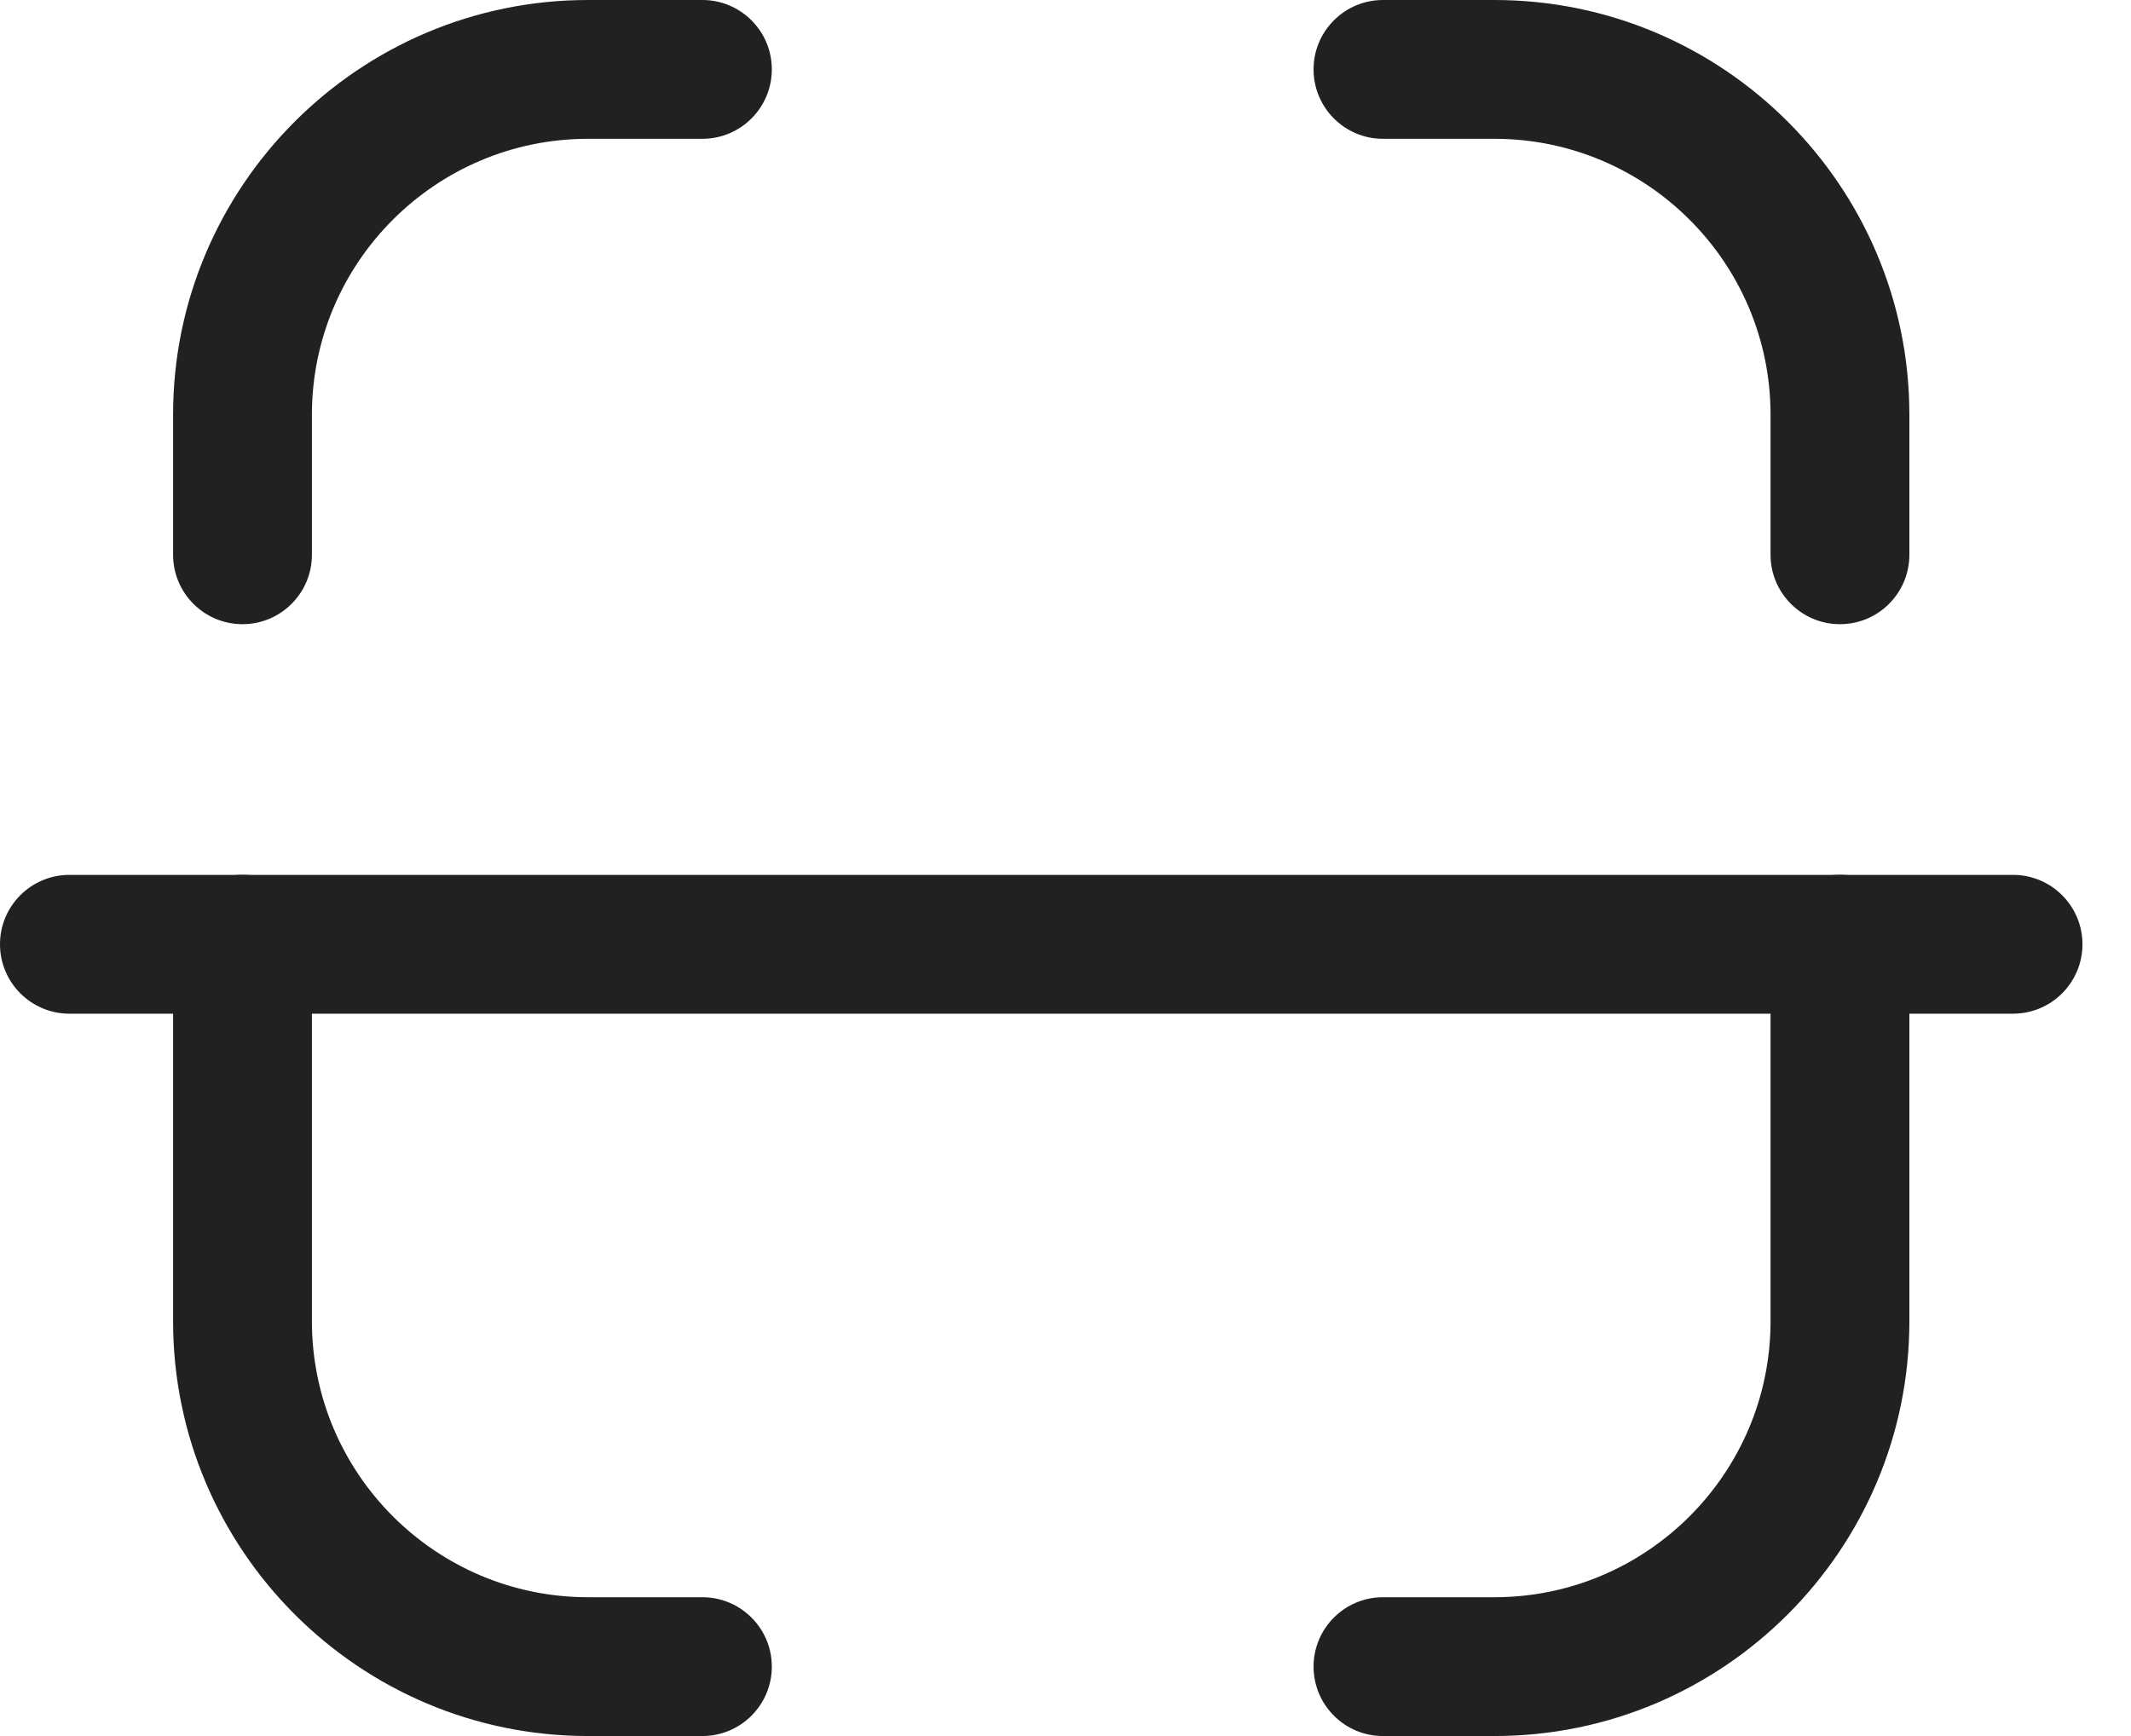 <svg width="27" height="22" viewBox="0 0 27 22" fill="none" xmlns="http://www.w3.org/2000/svg">
<path fill-rule="evenodd" clip-rule="evenodd" d="M25.505 12.846H0.879C0.394 12.846 0 12.452 0 11.966C0 11.481 0.394 11.087 0.879 11.087H25.505C25.991 11.087 26.385 11.481 26.385 11.966C26.385 12.452 25.991 12.846 25.505 12.846Z" fill="#212121"/>
<path fill-rule="evenodd" clip-rule="evenodd" d="M23.313 7.91C22.827 7.91 22.433 7.516 22.433 7.03V5.255C22.433 3.328 20.864 1.759 18.935 1.759H17.522C17.037 1.759 16.643 1.365 16.643 0.879C16.643 0.394 17.037 0 17.522 0H18.935C21.834 0 24.192 2.358 24.192 5.255V7.03C24.192 7.516 23.798 7.91 23.313 7.91Z" fill="#212121"/>
<path fill-rule="evenodd" clip-rule="evenodd" d="M3.072 7.91C2.587 7.91 2.193 7.516 2.193 7.03V5.255C2.193 2.358 4.551 0 7.45 0H8.899C9.385 0 9.779 0.394 9.779 0.879C9.779 1.365 9.385 1.759 8.899 1.759H7.45C5.521 1.759 3.952 3.328 3.952 5.255V7.03C3.952 7.516 3.558 7.91 3.072 7.91Z" fill="#212121"/>
<path fill-rule="evenodd" clip-rule="evenodd" d="M18.935 22H17.522C17.037 22 16.643 21.606 16.643 21.12C16.643 20.635 17.037 20.241 17.522 20.241H18.935C20.864 20.241 22.433 18.672 22.433 16.744V11.965C22.433 11.48 22.827 11.086 23.313 11.086C23.798 11.086 24.192 11.48 24.192 11.965V16.744C24.192 19.642 21.834 22 18.935 22Z" fill="#212121"/>
<path fill-rule="evenodd" clip-rule="evenodd" d="M8.899 22H7.45C4.551 22 2.193 19.642 2.193 16.744V11.965C2.193 11.48 2.587 11.086 3.072 11.086C3.558 11.086 3.952 11.48 3.952 11.965V16.744C3.952 18.672 5.521 20.241 7.45 20.241H8.899C9.385 20.241 9.779 20.635 9.779 21.12C9.779 21.606 9.385 22 8.899 22Z" fill="#212121"/>
</svg>
